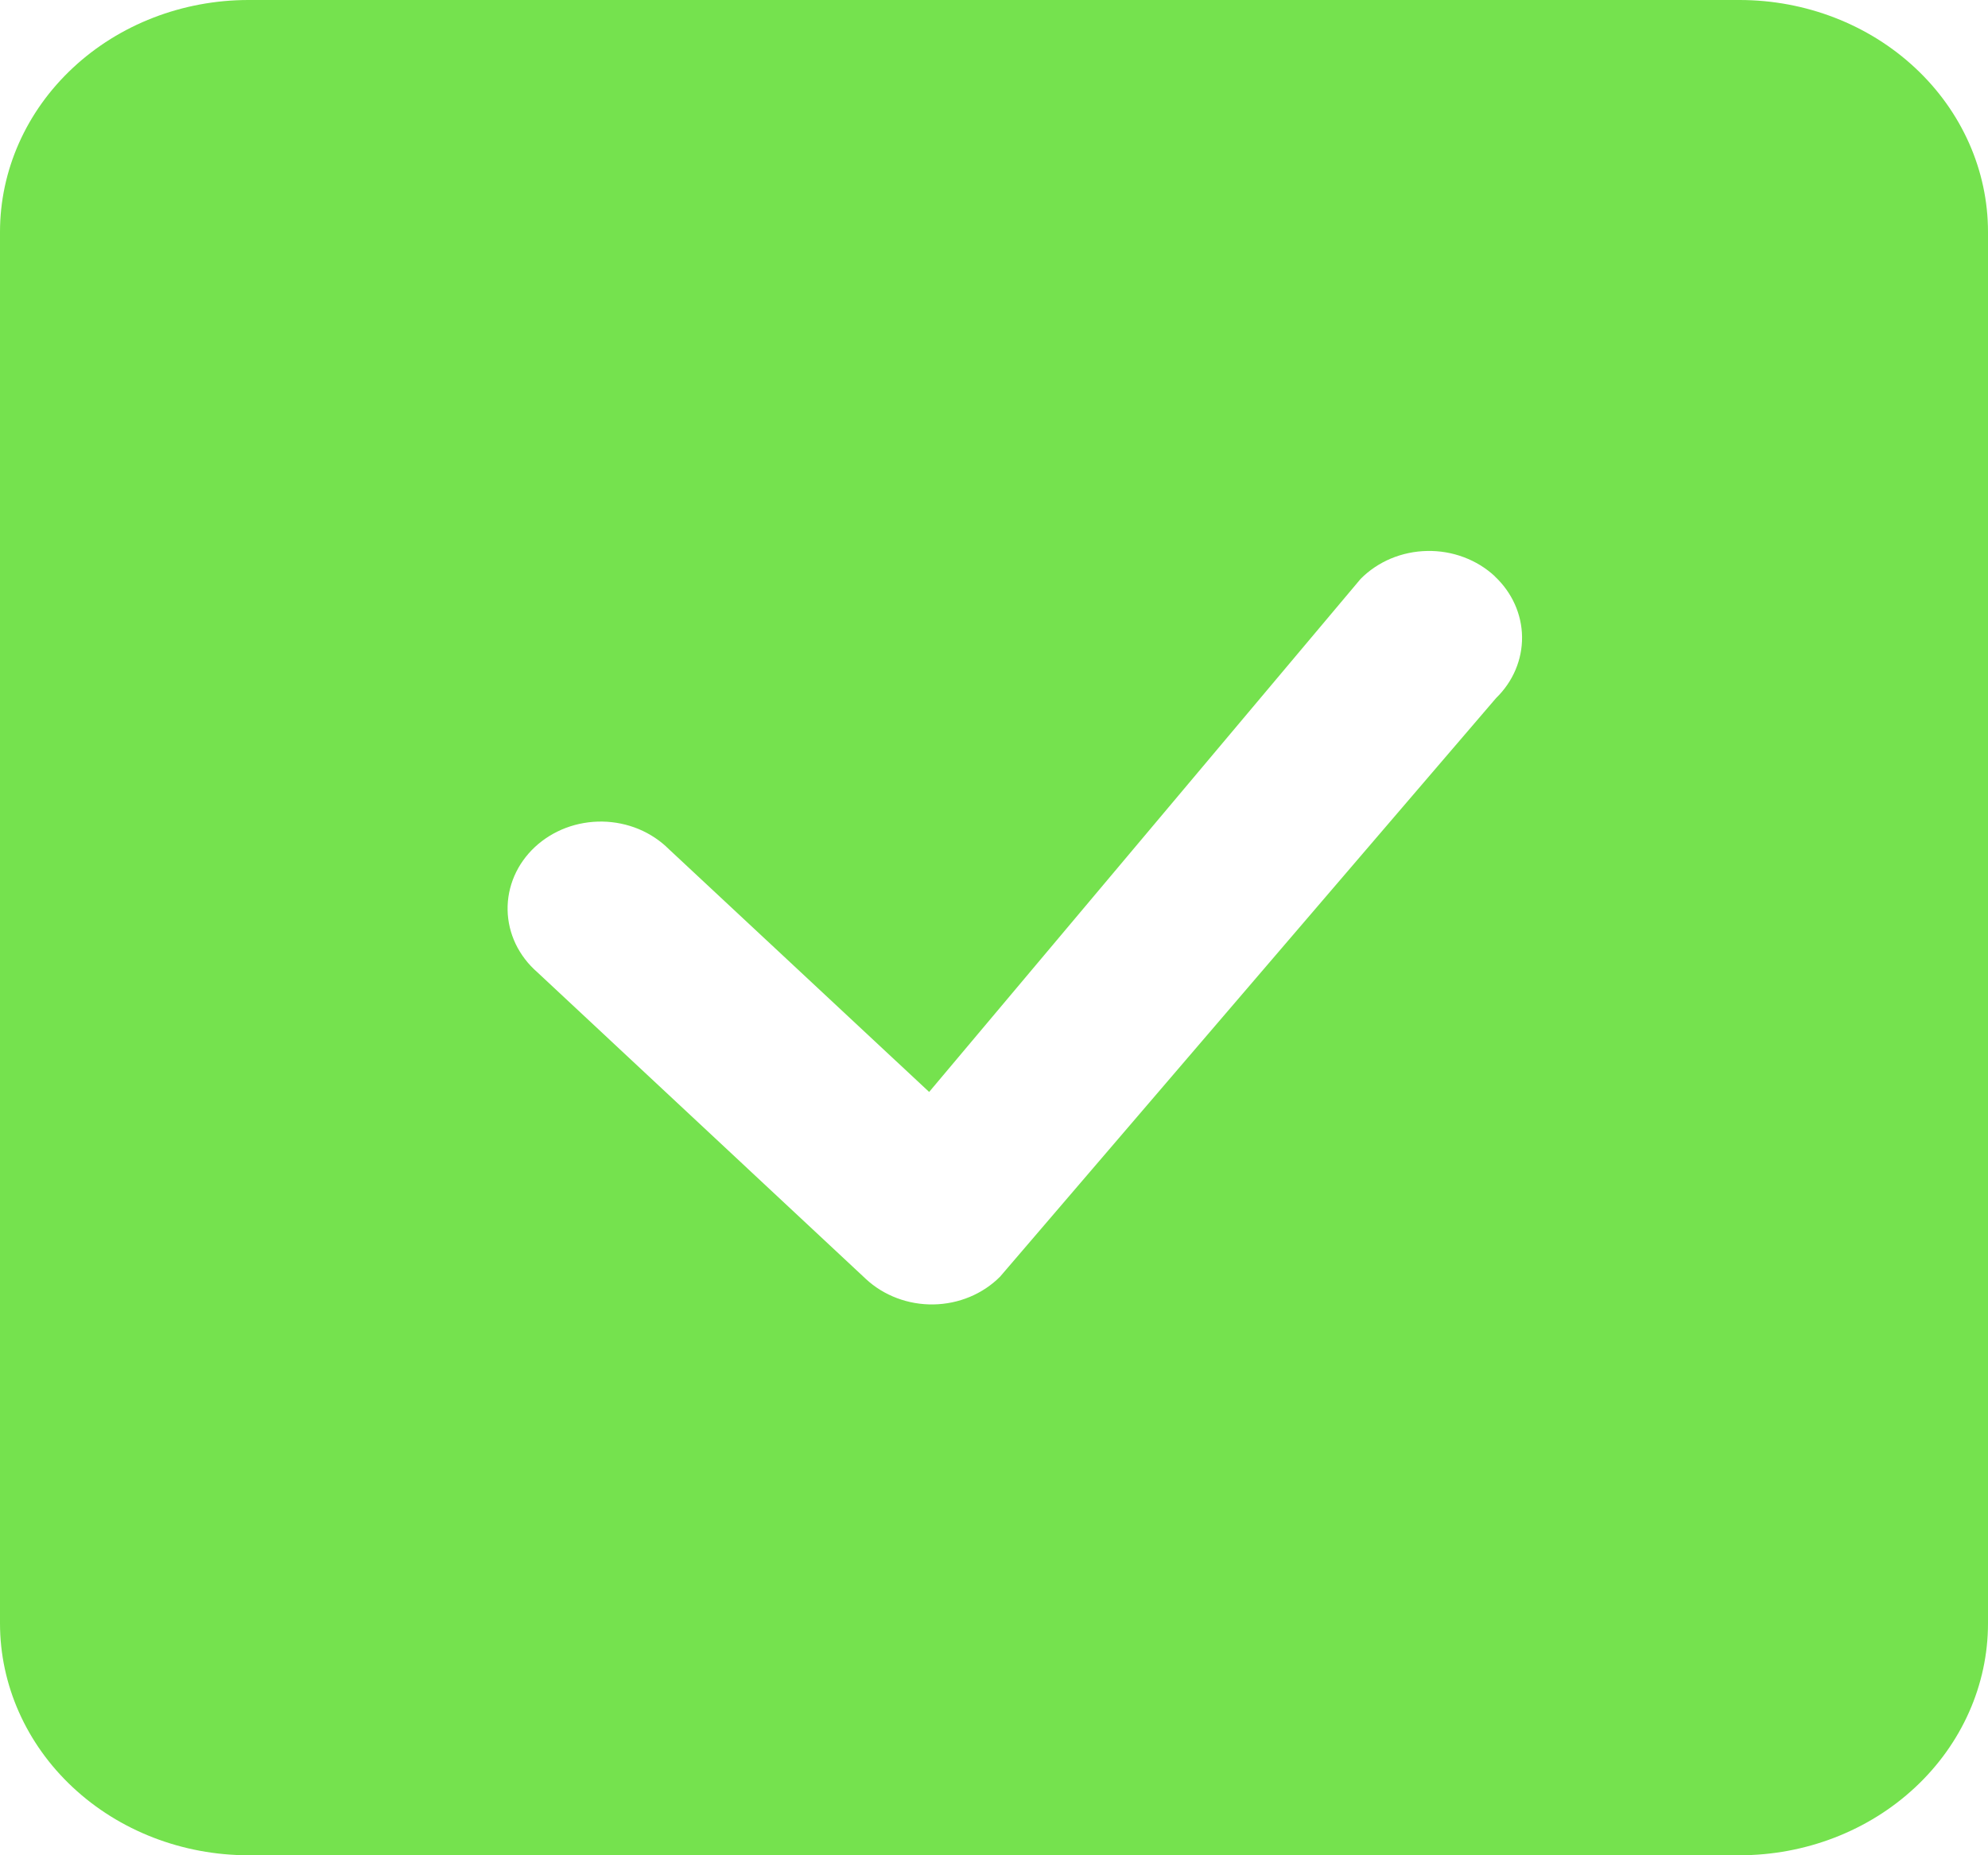 <svg width="45" height="42" viewBox="0 0 45 42" fill="none" xmlns="http://www.w3.org/2000/svg">
<rect x="0" y="0" width="45" height="42" fill="#333333" stroke="none"/>
<g clip-path="url(#clip0_1_227)">
<rect width="45" height="42" fill="white"/>
<path d="M5.625 0C4.133 0 2.702 0.553 1.648 1.538C0.593 2.522 0 3.858 0 5.25L0 36.75C0 38.142 0.593 39.478 1.648 40.462C2.702 41.447 4.133 42 5.625 42H39.375C40.867 42 42.298 41.447 43.352 40.462C44.407 39.478 45 38.142 45 36.75V5.25C45 3.858 44.407 2.522 43.352 1.538C42.298 0.553 40.867 0 39.375 0L5.625 0ZM33.834 13.046C34.225 13.411 34.447 13.903 34.453 14.418C34.459 14.934 34.248 15.431 33.865 15.803L22.638 28.901C22.445 29.095 22.212 29.251 21.953 29.359C21.694 29.467 21.415 29.525 21.131 29.53C20.848 29.535 20.566 29.486 20.303 29.387C20.04 29.288 19.801 29.141 19.6 28.954L12.161 22.008C11.954 21.828 11.788 21.61 11.672 21.369C11.557 21.127 11.495 20.867 11.49 20.602C11.485 20.338 11.537 20.076 11.643 19.83C11.749 19.585 11.907 19.363 12.108 19.175C12.308 18.989 12.547 18.841 12.809 18.742C13.072 18.643 13.353 18.595 13.636 18.599C13.92 18.604 14.199 18.662 14.458 18.769C14.716 18.877 14.949 19.032 15.143 19.226L21.032 24.72L30.8 13.104C30.992 12.91 31.225 12.754 31.483 12.645C31.742 12.537 32.022 12.478 32.305 12.473C32.589 12.467 32.871 12.515 33.134 12.614C33.397 12.712 33.636 12.859 33.837 13.046H33.834Z" fill="#75E24E"/>
</g>
<defs>
<clipPath id="clip0_1_227">
<rect width="45" height="42" fill="white"/>
</clipPath>
</defs>
</svg>
